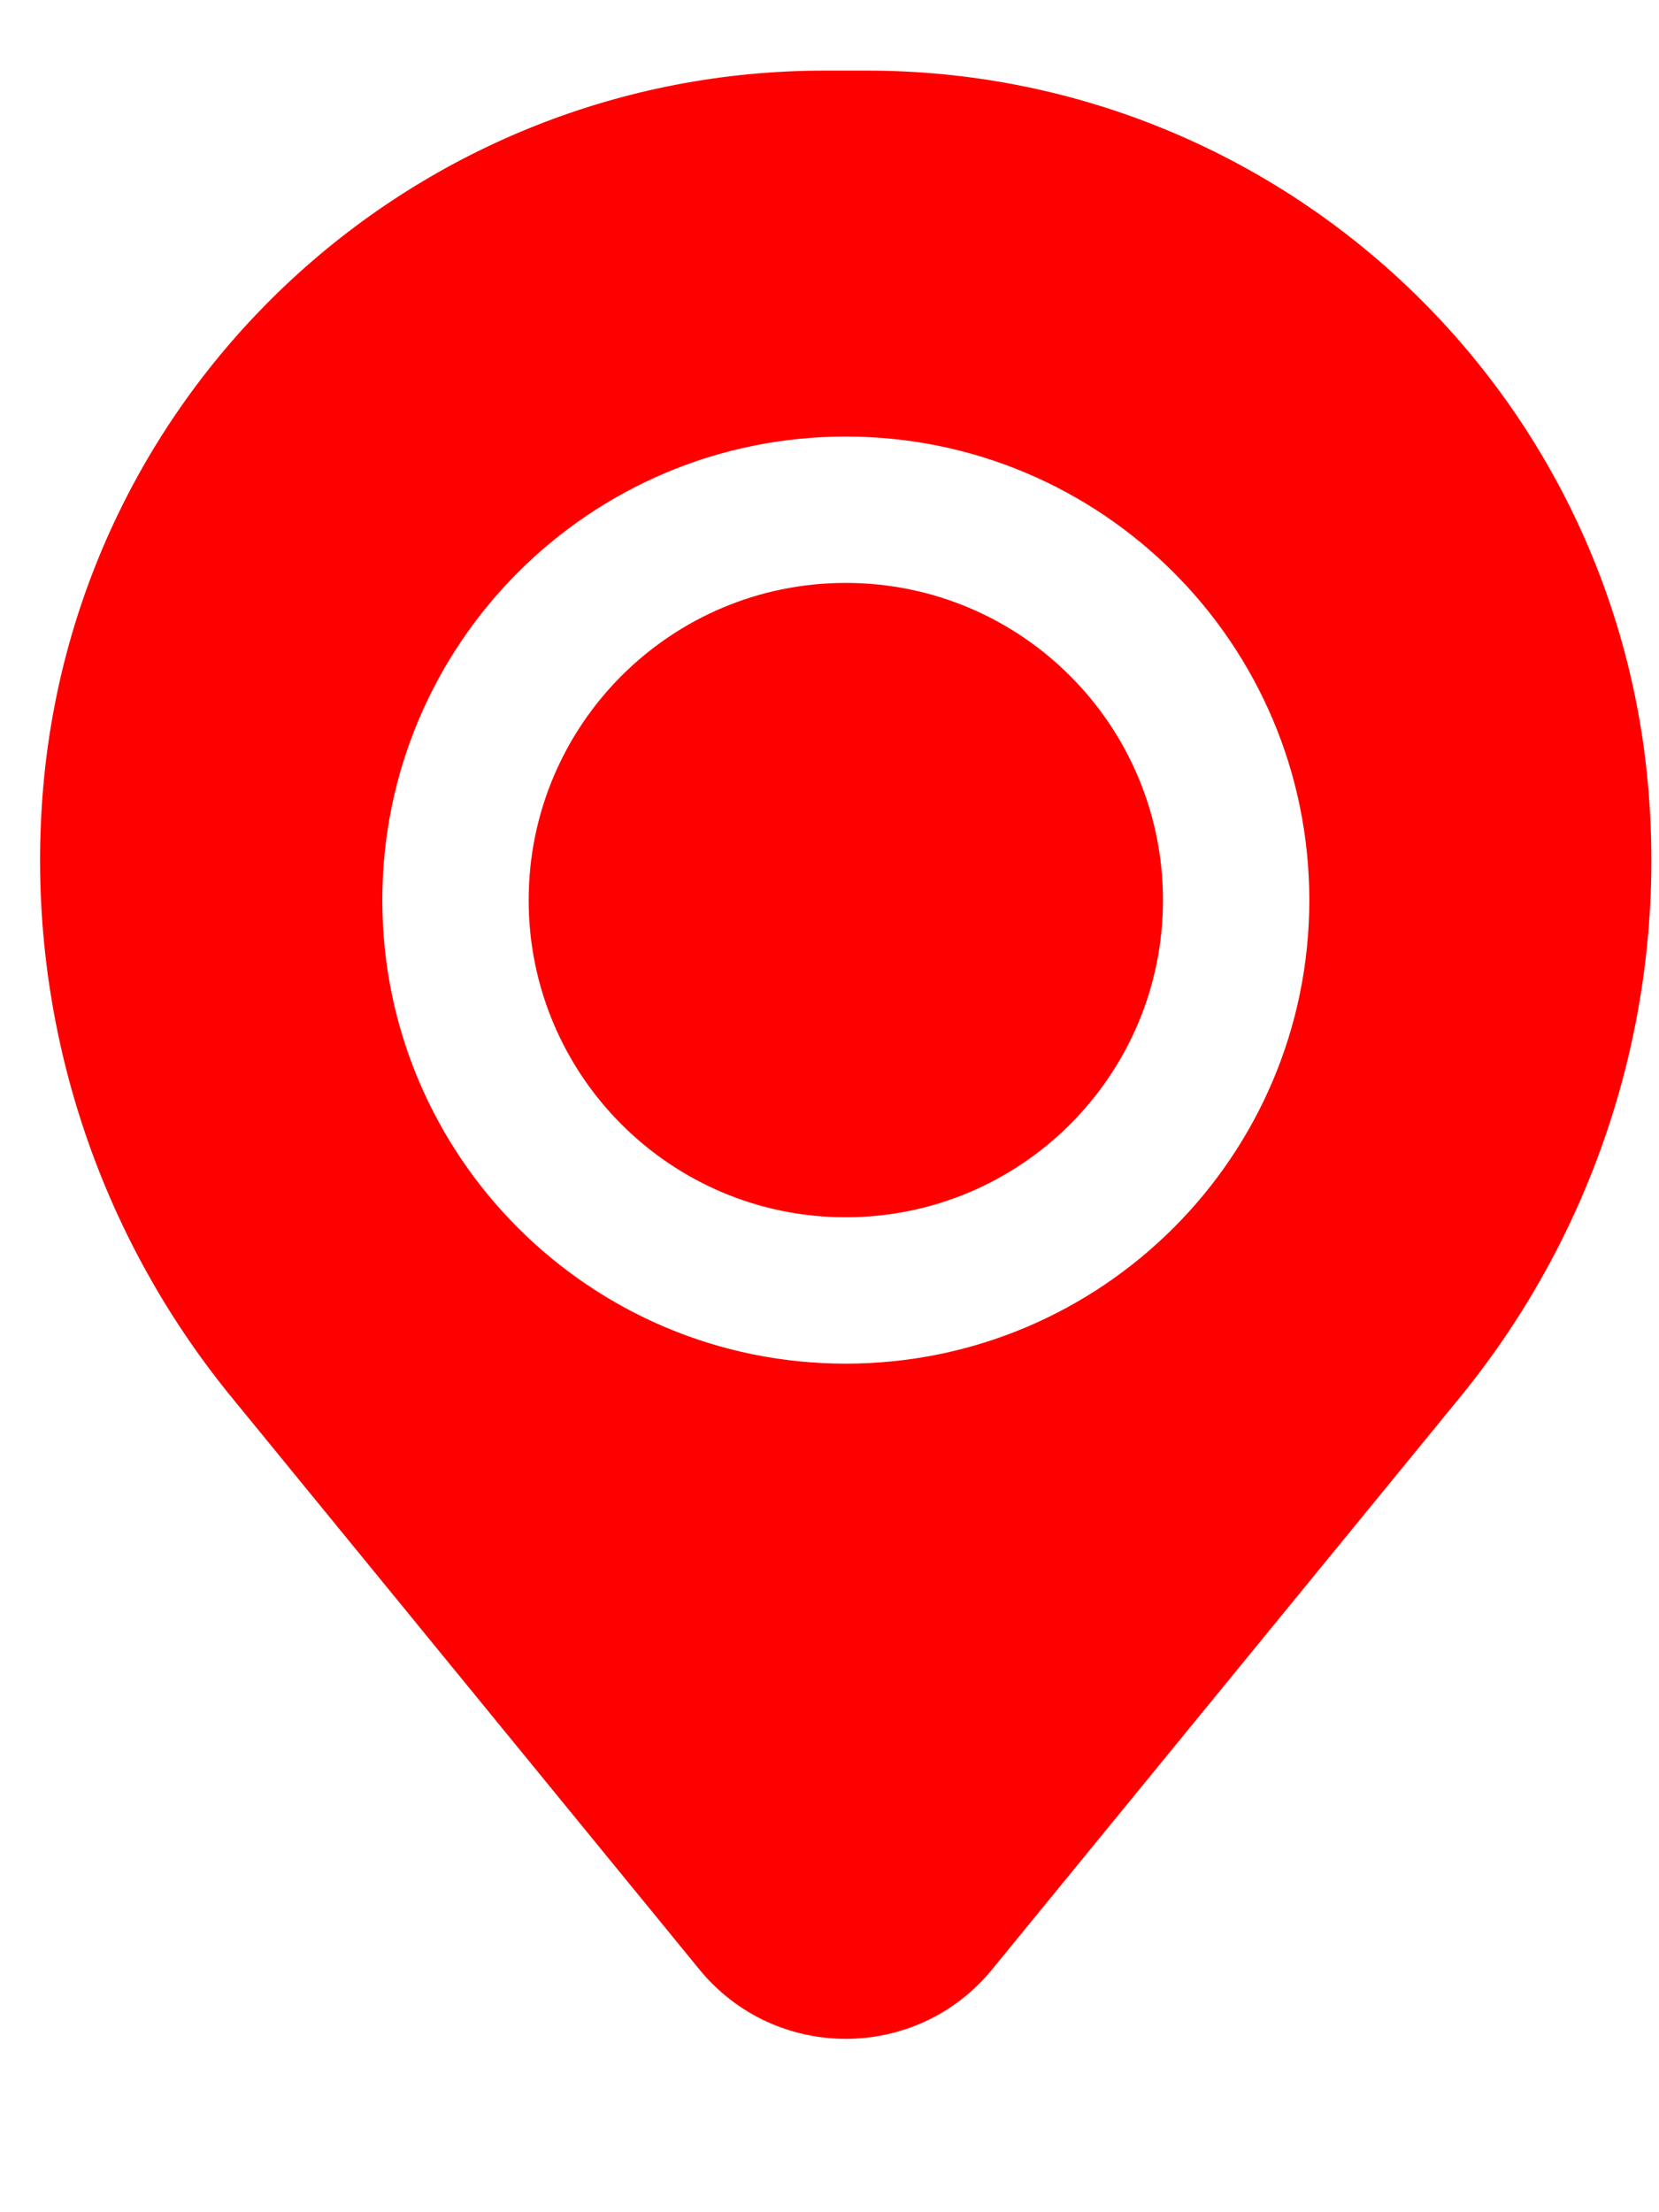 <svg width="9" height="12" viewBox="0 0 9 12" fill="none" xmlns="http://www.w3.org/2000/svg">
<path d="M2.868 4.883C2.868 3.932 3.638 3.162 4.588 3.162C5.538 3.162 6.309 3.932 6.309 4.883C6.309 5.833 5.538 6.603 4.588 6.603C3.638 6.603 2.868 5.833 2.868 4.883Z" fill="#FF0000"/>
<path fill-rule="evenodd" clip-rule="evenodd" d="M0.233 4.288C0.415 2.081 2.259 0.383 4.474 0.383H4.703C6.917 0.383 8.762 2.081 8.943 4.288C9.041 5.477 8.674 6.657 7.92 7.58L5.382 10.683C4.972 11.185 4.205 11.185 3.794 10.683L1.257 7.58C0.502 6.657 0.135 5.477 0.233 4.288ZM4.588 2.368C3.199 2.368 2.074 3.494 2.074 4.883C2.074 6.271 3.199 7.397 4.588 7.397C5.977 7.397 7.103 6.271 7.103 4.883C7.103 3.494 5.977 2.368 4.588 2.368Z" fill="#FF0000"/>
</svg>
